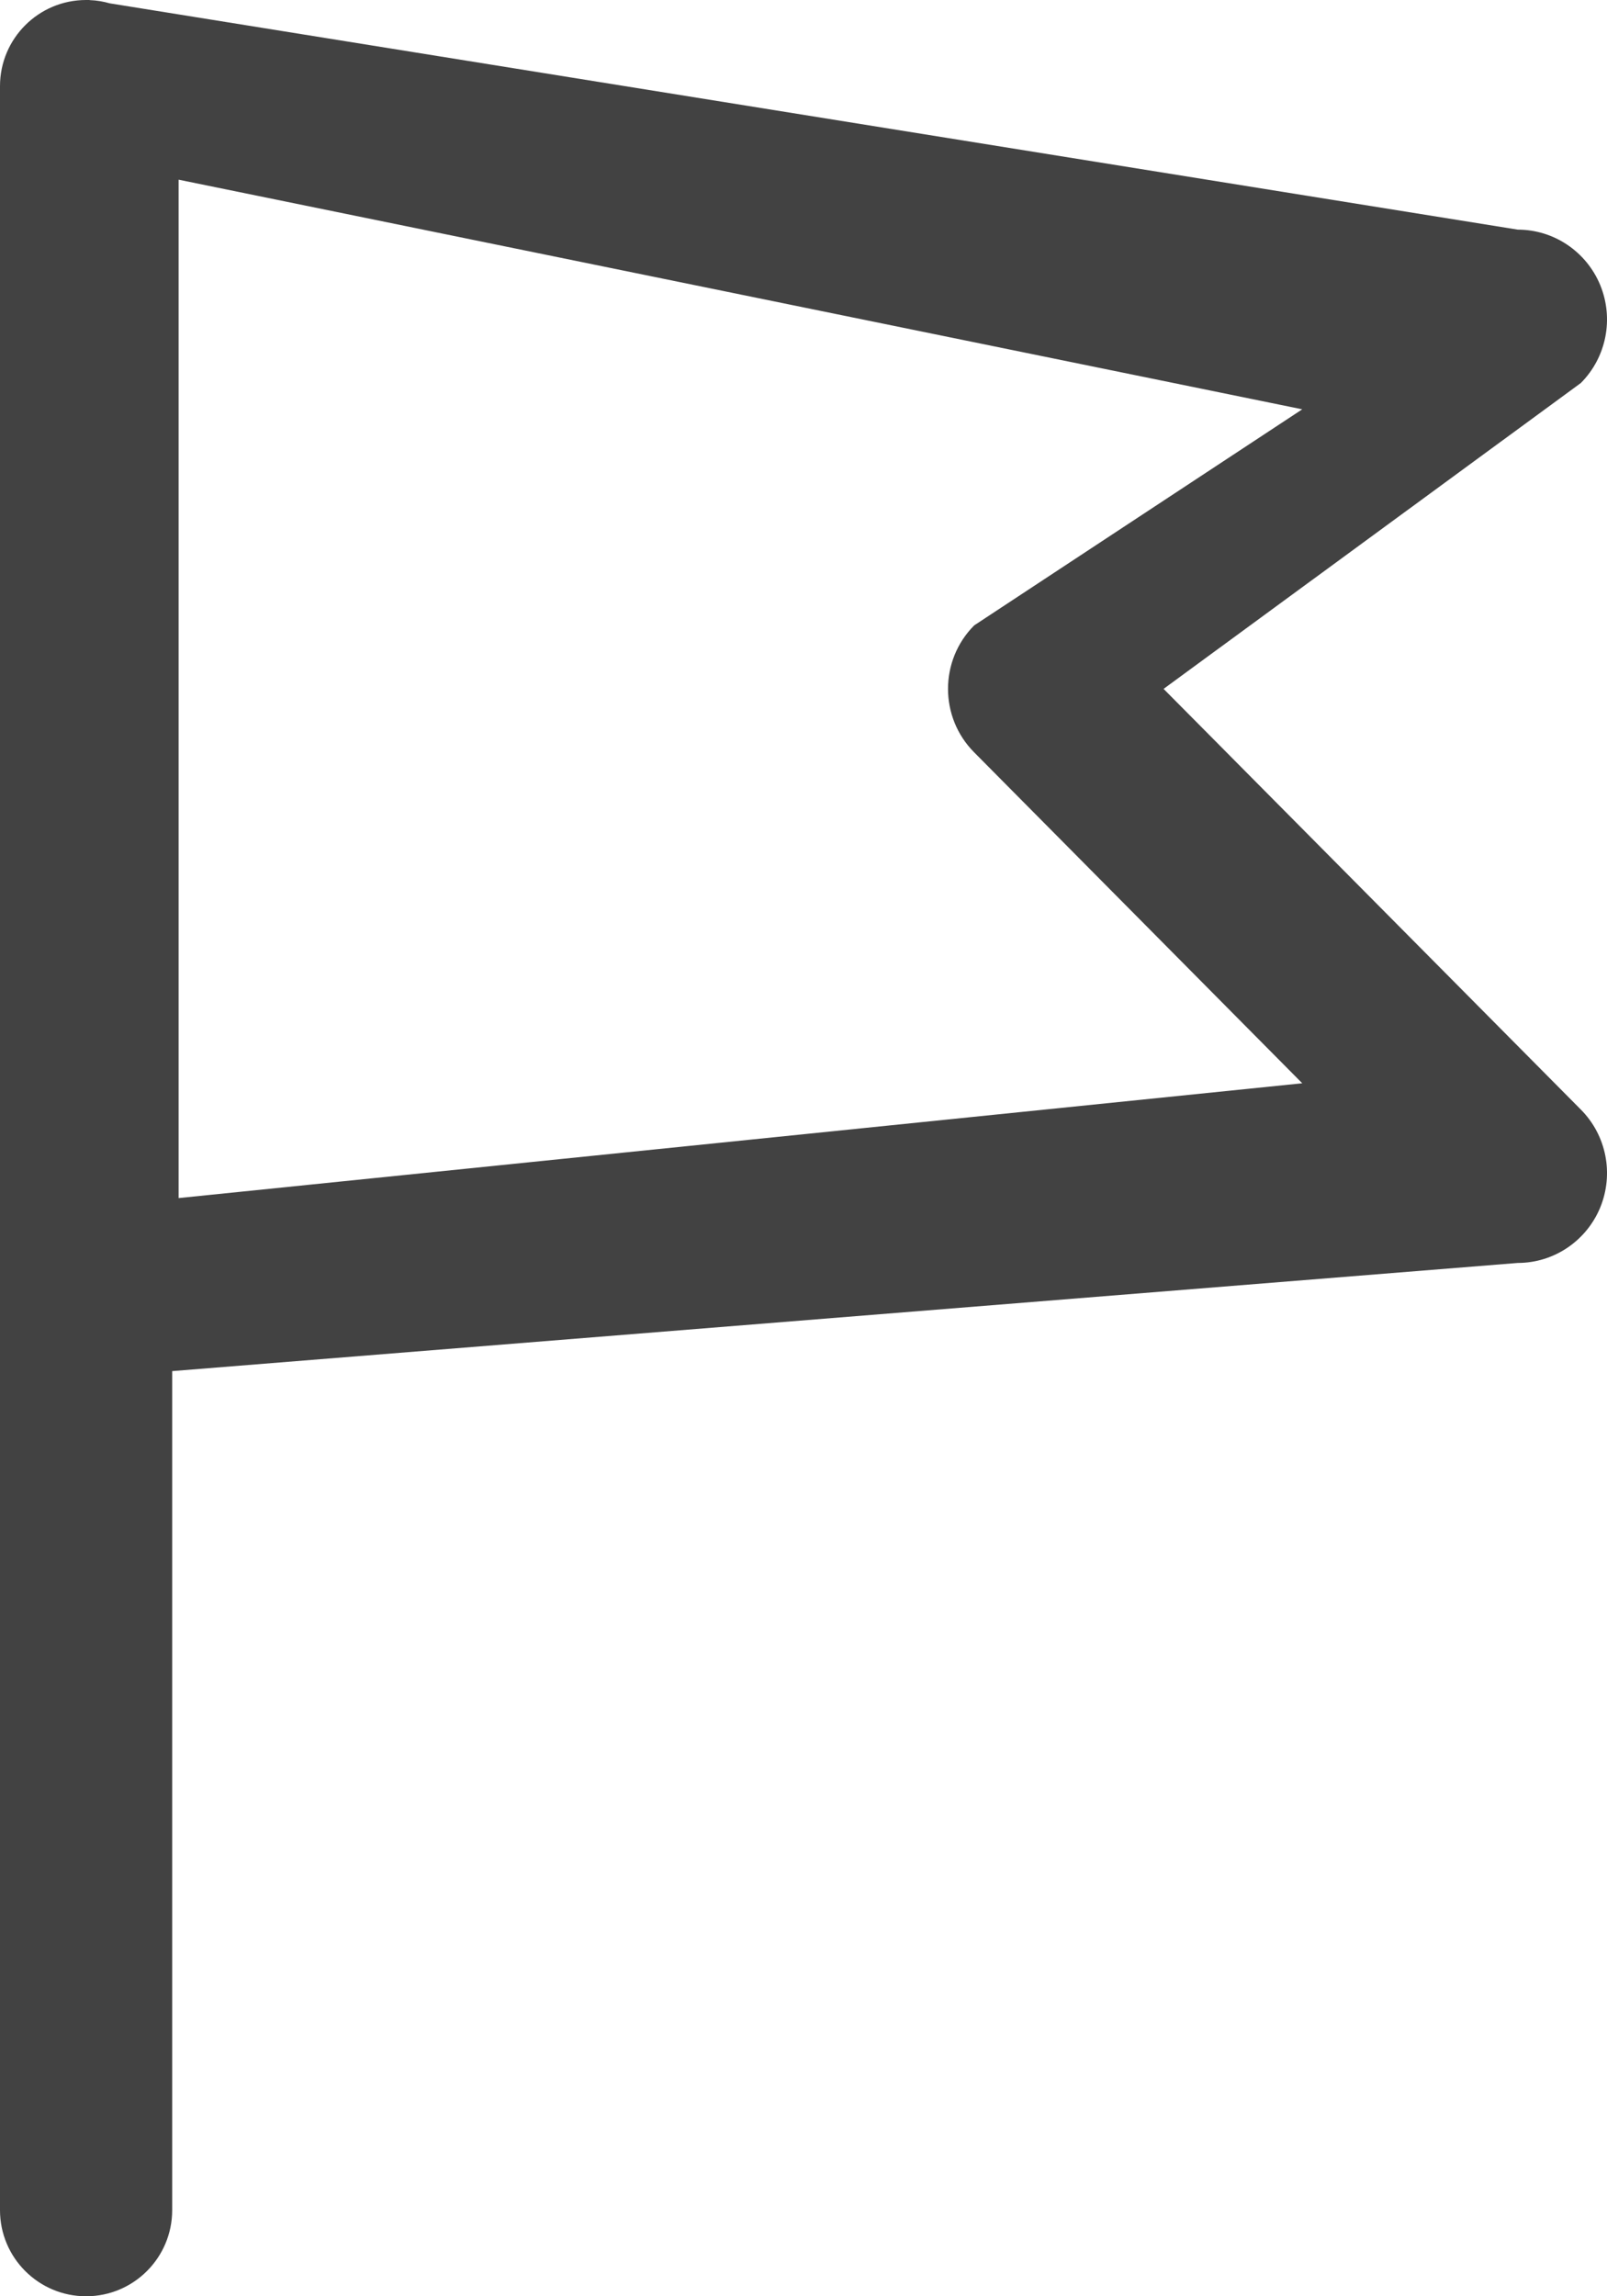 <svg width="14" height="20" viewBox="0 0 14 20" fill="none" xmlns="http://www.w3.org/2000/svg">
<path fill-rule="evenodd" clip-rule="evenodd" d="M1.5 11.942V19.25C1.5 19.664 1.164 20 0.75 20C0.336 20 0 19.664 0 19.25V0.75C0 0.336 0.336 0 0.75 0C0.755 0 0.759 4.14861e-05 0.764 0C0.768 4.14849e-05 0.773 0 0.778 0L0.782 0.001C0.842 0.003 0.9 0.013 0.956 0.029L13.222 2C13.537 2 13.82 2.191 13.941 2.483C14.061 2.776 13.995 3.112 13.772 3.336L10.137 6L13.772 9.664C13.995 9.888 14.061 10.224 13.941 10.517C13.82 10.809 13.537 11 13.222 11L1.5 11.942ZM11.345 9.435L1.556 10.435L1.556 1.565L11.345 3.565L8.487 5.447C8.183 5.752 8.183 6.248 8.487 6.553L11.345 9.435Z" fill="#424242"/>
</svg>
